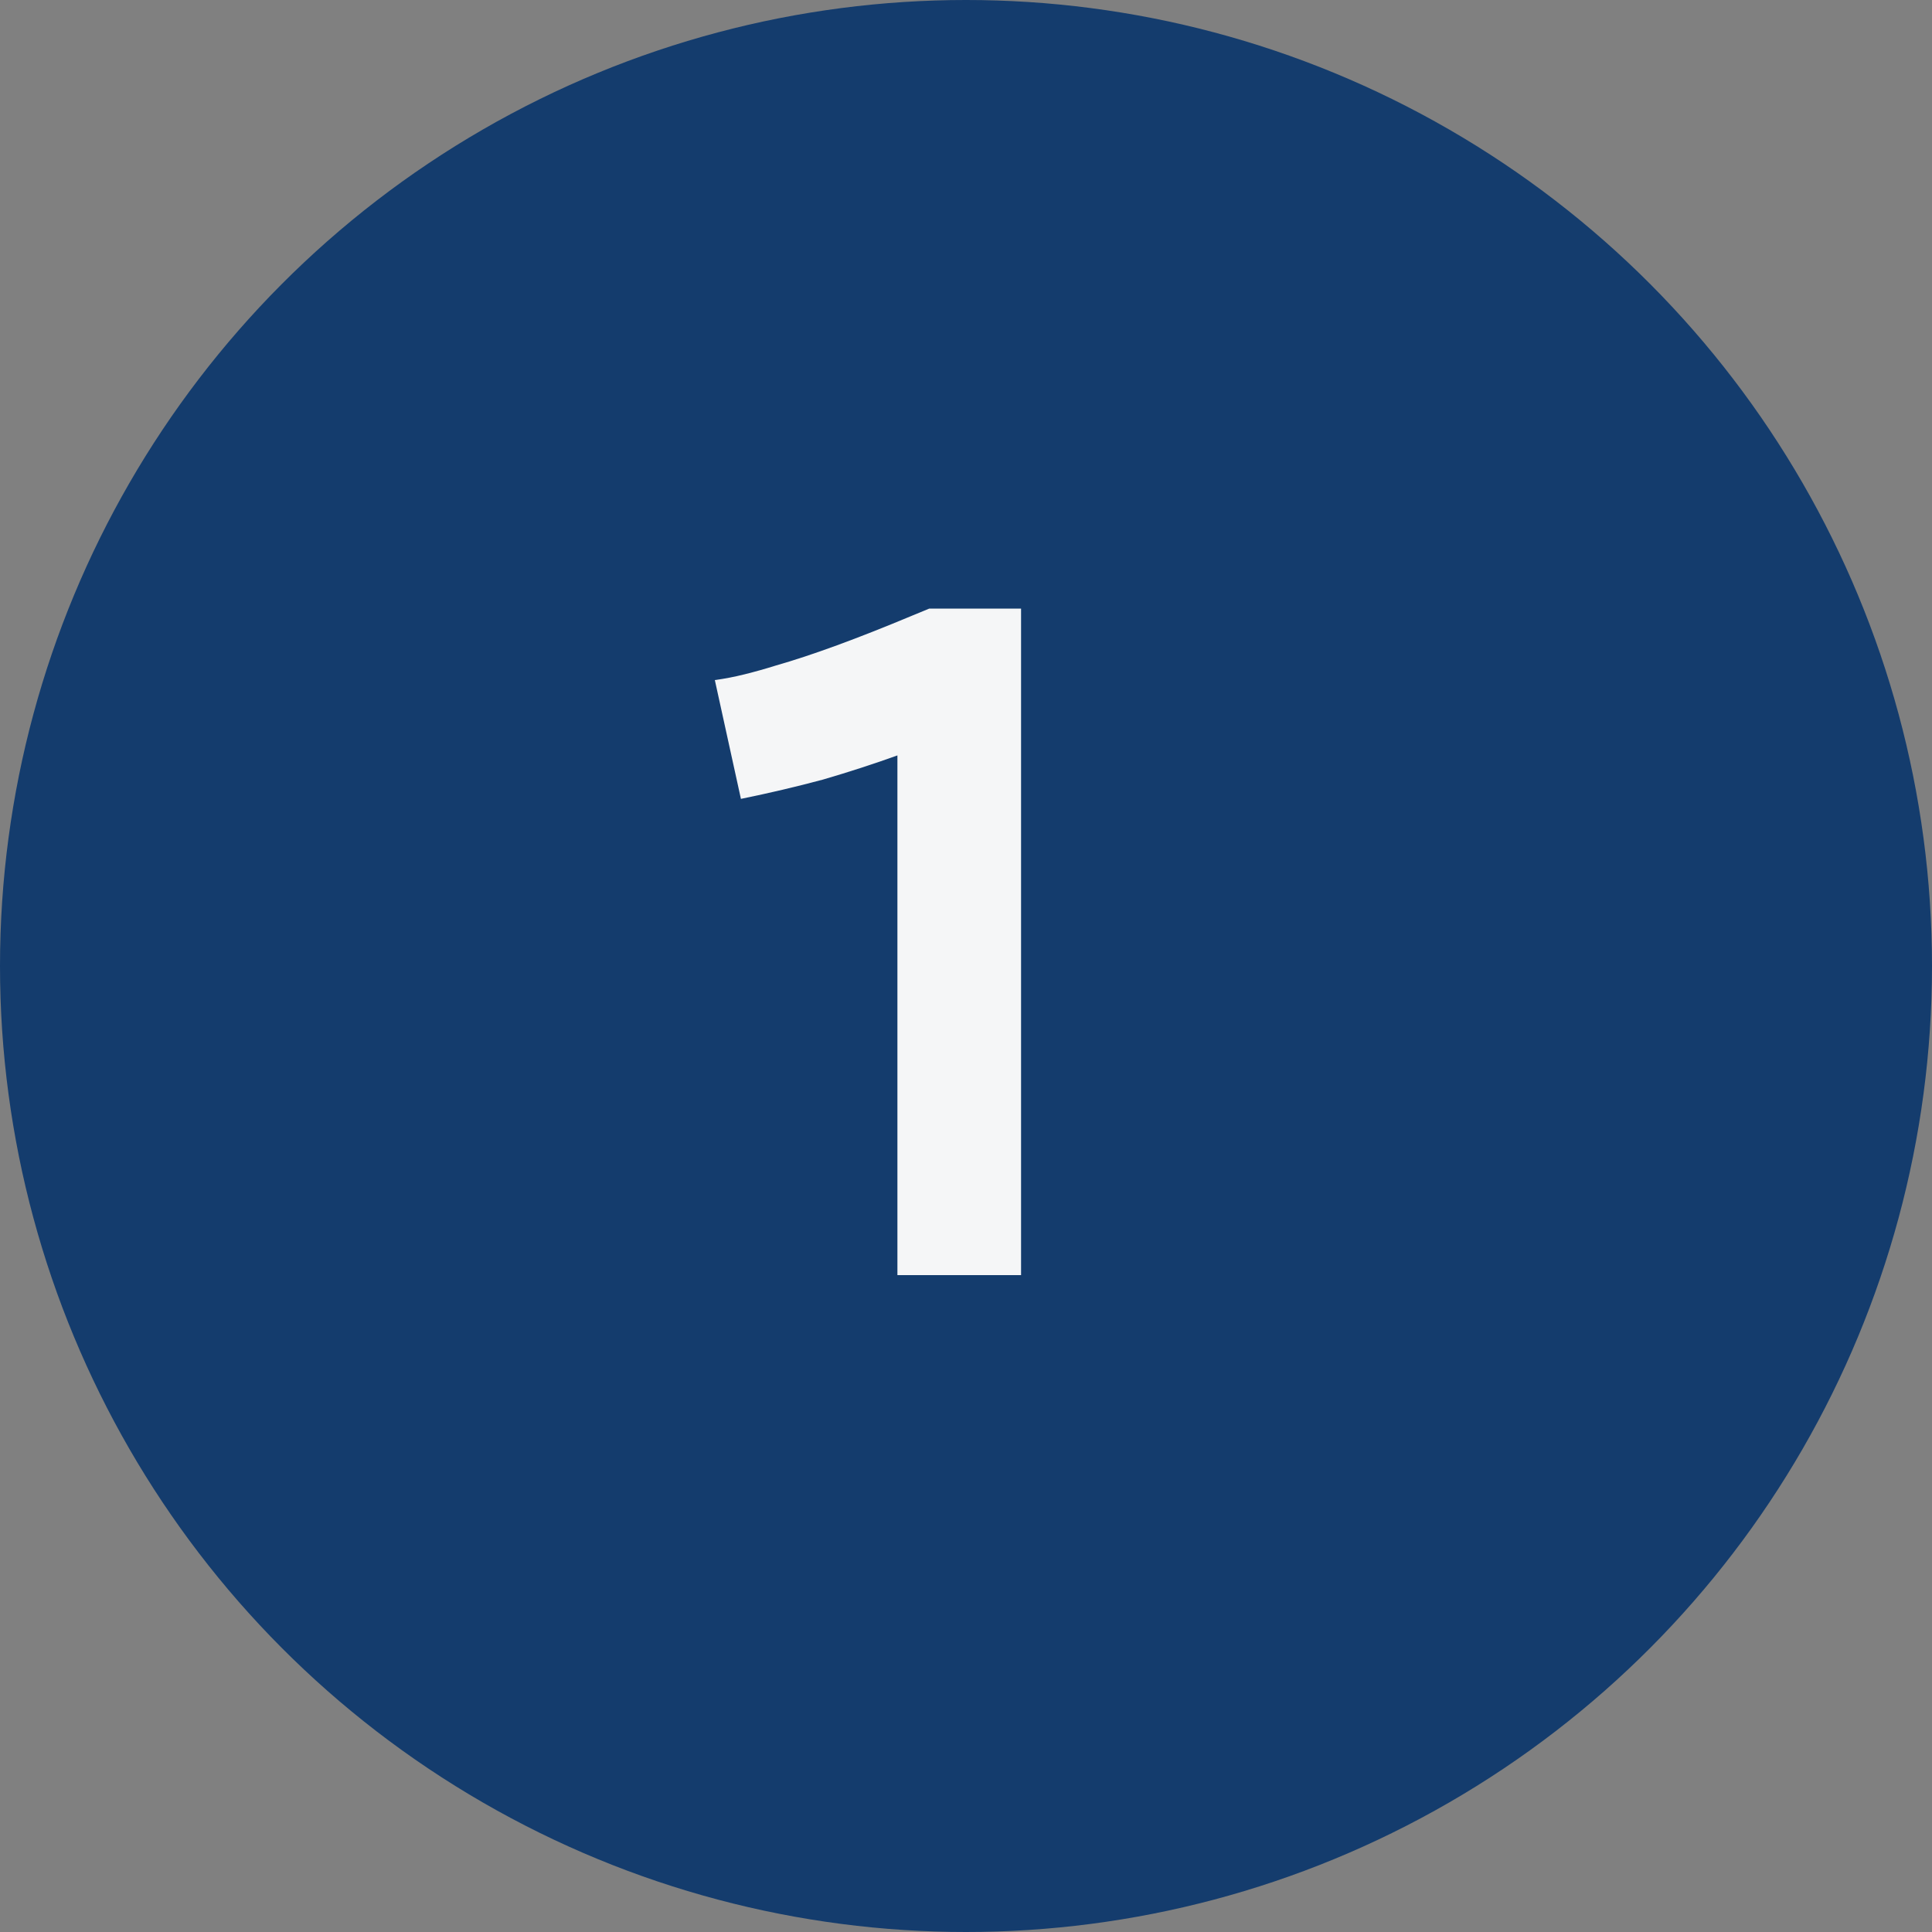 <svg width="100" height="100" viewBox="0 0 100 100" fill="none" xmlns="http://www.w3.org/2000/svg">
<rect x="0" y="0" width="100" height="100" fill="#808080" stroke="none"/>
<path d="M44.689 28.422C44.209 28.595 43.696 28.762 43.149 28.922C42.602 29.068 42.036 29.202 41.449 29.322L40.909 26.862C41.109 26.835 41.316 26.795 41.529 26.742C41.742 26.688 41.956 26.628 42.169 26.562C42.916 26.348 43.862 26.002 45.009 25.522L45.349 25.382H47.249V39.182H44.689V28.422Z" fill="#F5F6F7"/>
<circle cx="50" cy="50" r="50" fill="#143C6D"/>
<path d="M46.45 39.1C45.25 39.533 43.967 39.95 42.6 40.35C41.233 40.717 39.817 41.05 38.35 41.35L37 35.2C37.5 35.133 38.017 35.033 38.55 34.9C39.083 34.767 39.617 34.617 40.15 34.45C42.017 33.917 44.383 33.05 47.25 31.85L48.1 31.5H52.85V66H46.45V39.1Z" fill="#F5F6F7"/>
</svg>
